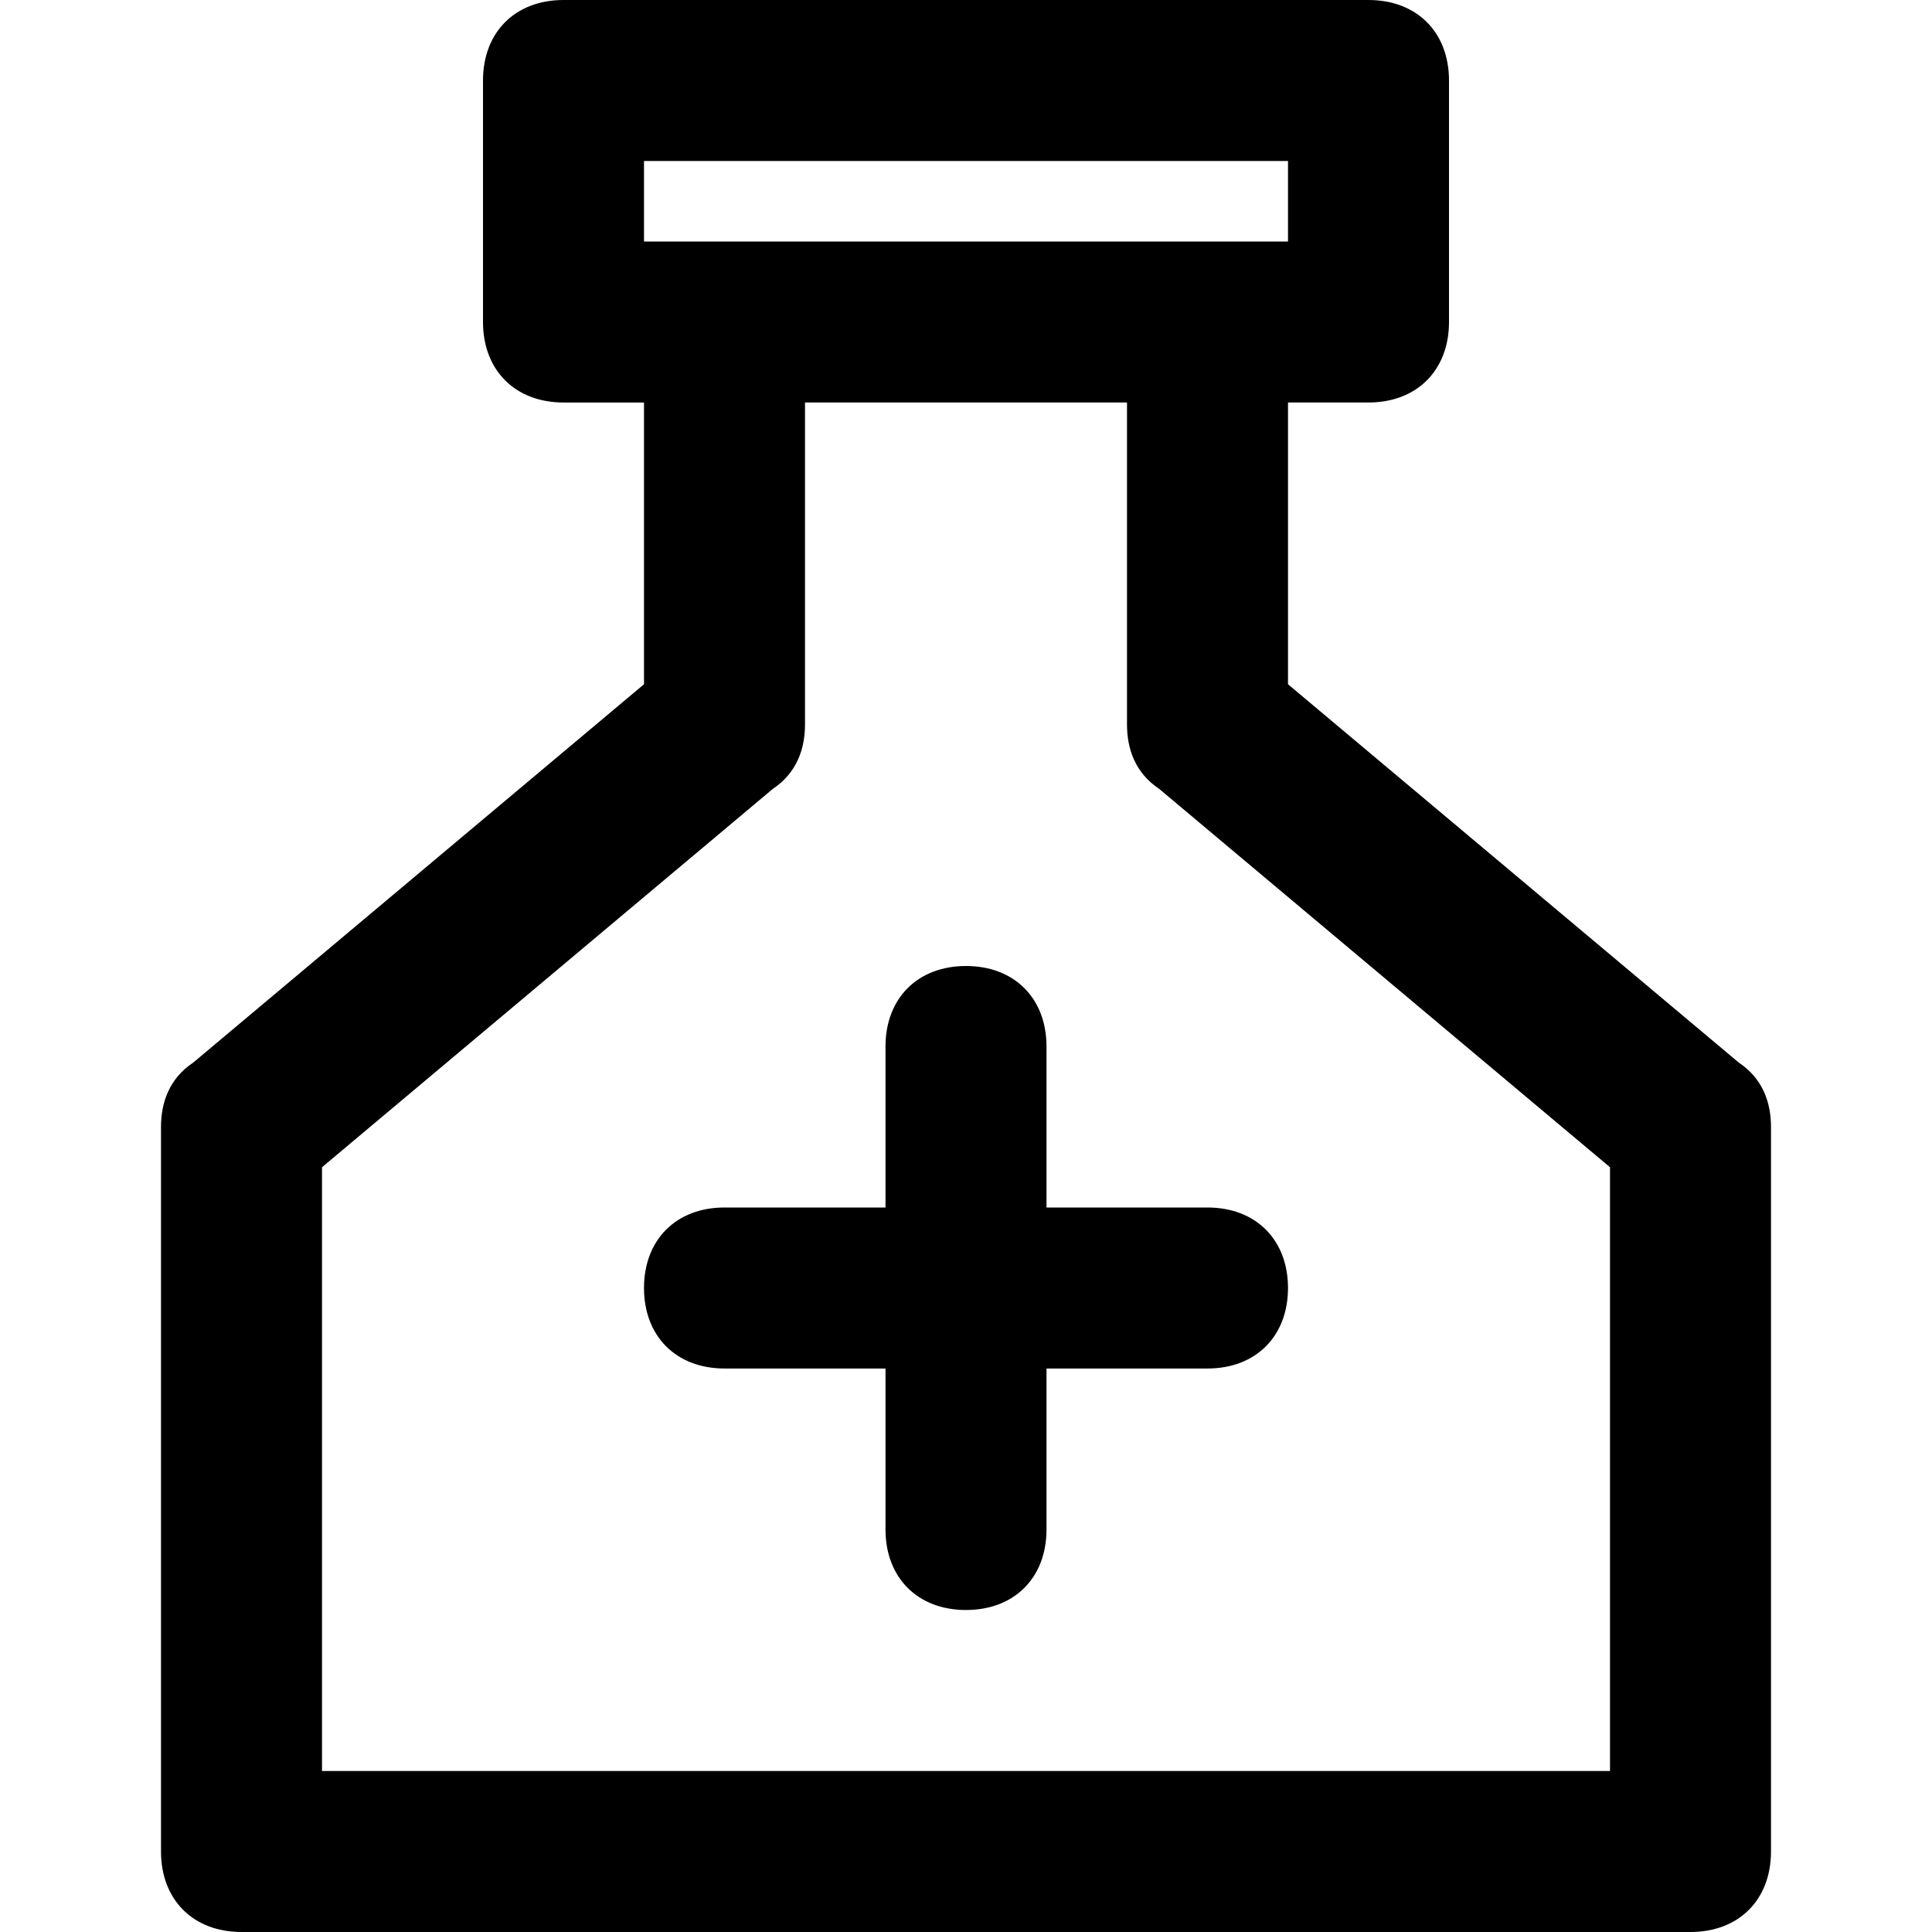 <?xml version="1.0" encoding="utf-8"?>
<!-- Generator: Adobe Illustrator 19.1.0, SVG Export Plug-In . SVG Version: 6.00 Build 0)  -->
<!DOCTYPE svg PUBLIC "-//W3C//DTD SVG 1.1//EN" "http://www.w3.org/Graphics/SVG/1.1/DTD/svg11.dtd">
<svg version="1.1" id="Layer_1" xmlns="http://www.w3.org/2000/svg" xmlns:xlink="http://www.w3.org/1999/xlink" x="0px" y="0px"
	 width="24px" height="24px" viewBox="0 0 24 24" enable-background="new 0 0 24 24" xml:space="preserve">
<path d="M2.4,13.2C2.1,13.4,2,13.7,2,14v9c0,0.6,0.4,1,1,1h18c0.6,0,1-0.4,1-1v-9c0-0.3-0.1-0.6-0.4-0.8L16,8.5V5h1c0.6,0,1-0.4,1-1
	V1c0-0.6-0.4-1-1-1H7C6.4,0,6,0.4,6,1v3c0,0.6,0.4,1,1,1h1v3.5L2.4,13.2z M8,2h8v1H8V2z M14,5v4c0,0.3,0.1,0.6,0.4,0.8l5.6,4.7V22H4
	v-7.5l5.6-4.7C9.9,9.6,10,9.3,10,9V5H14z"/>
<path d="M9,15c-0.6,0-1,0.4-1,1s0.4,1,1,1h2v2c0,0.6,0.4,1,1,1s1-0.4,1-1v-2h2c0.6,0,1-0.4,1-1s-0.4-1-1-1h-2v-2c0-0.6-0.4-1-1-1
	s-1,0.4-1,1v2H9z"/>
</svg>
